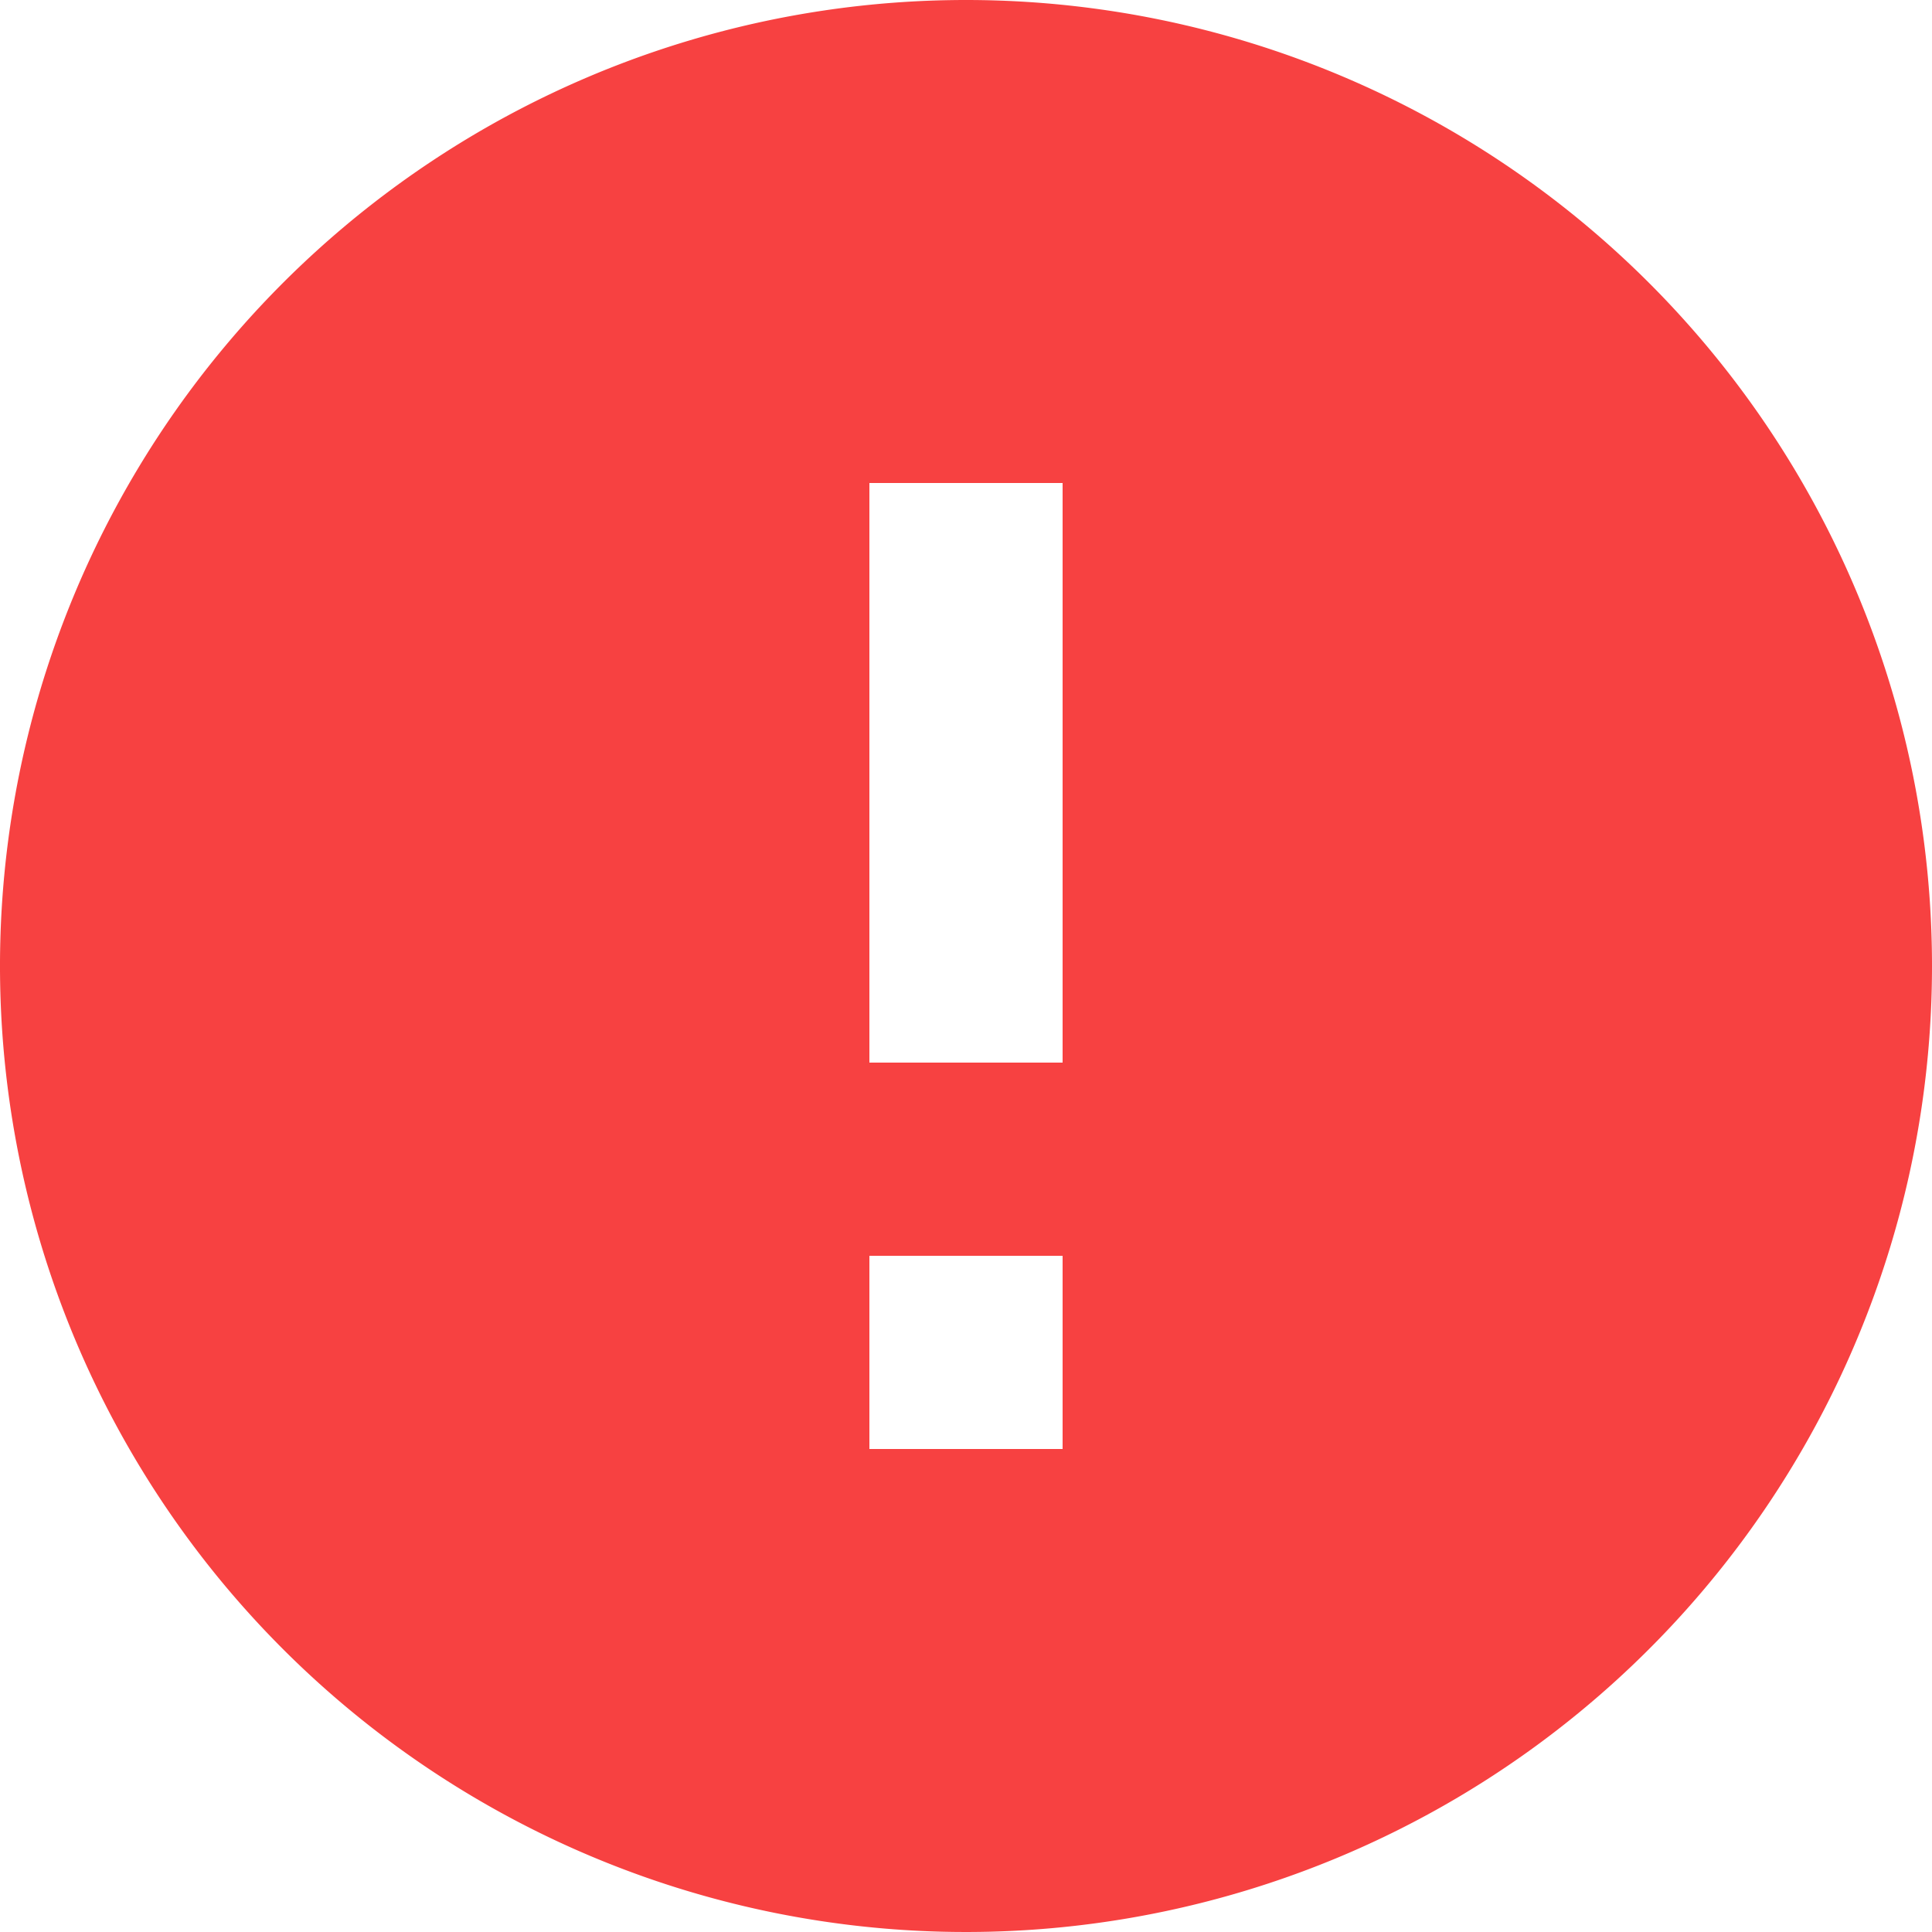 <svg xmlns="http://www.w3.org/2000/svg" width="20" height="20" viewBox="0 0 20 20">
  <path id="Icon_material-error" data-name="Icon material-error" d="M12,2A10,10,0,1,0,22,12,10,10,0,0,0,12,2Zm1,15H11V15h2Zm0-4H11V7h2Z" transform="translate(-2 -2)" fill="#f74141"/>
</svg>

